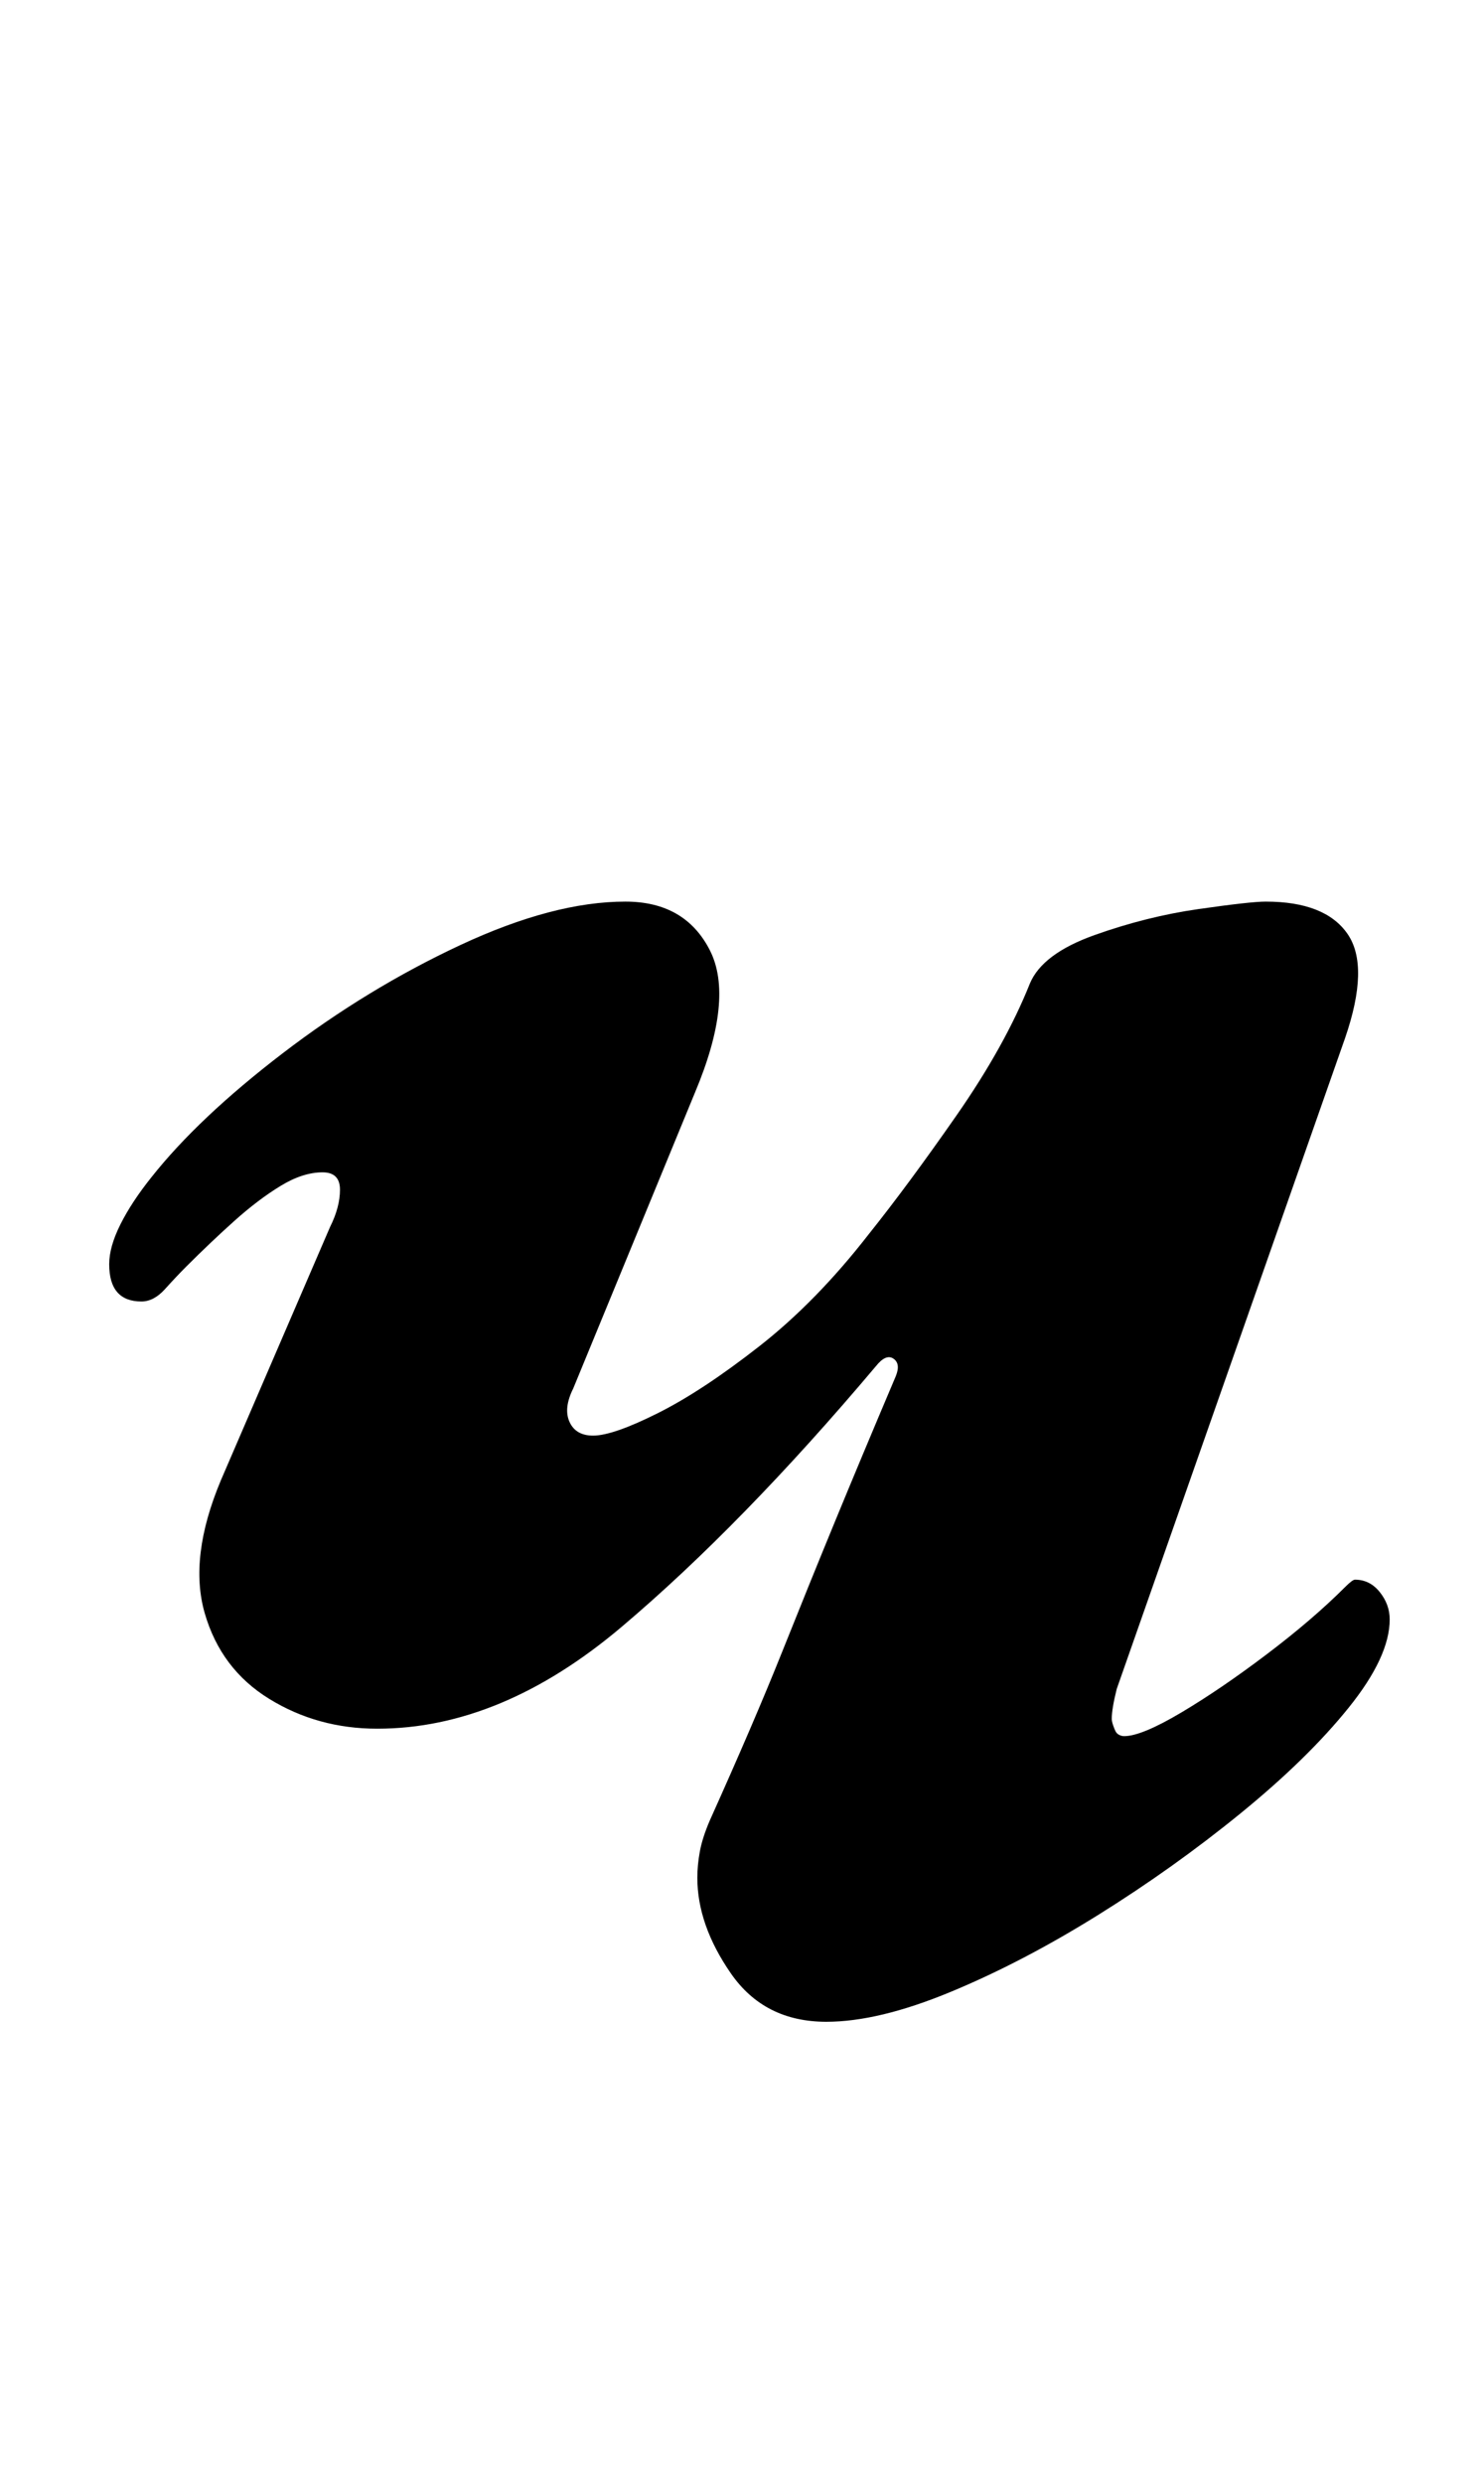 <?xml version="1.0" standalone="no"?>
<!DOCTYPE svg PUBLIC "-//W3C//DTD SVG 1.1//EN" "http://www.w3.org/Graphics/SVG/1.1/DTD/svg11.dtd" >
<svg xmlns="http://www.w3.org/2000/svg" xmlns:xlink="http://www.w3.org/1999/xlink" version="1.1" viewBox="-10 0 598 1000">
  <g transform="matrix(1 0 0 -1 0 800)">
   <path fill="currentColor"
d="M323 -14q-25 0 -38.5 19.5t-13.5 38.5q0 5 1 10.5t4 12.5q18 40 29 67.5t21.5 53t24.5 58.5q2 5 -1 7t-7 -3q-54 -64 -102.5 -105t-98.5 -41q-24 0 -43.5 12t-26 34.5t6.5 53.5l44 102q4 8 4 15t-7 7q-8 0 -17 -5.5t-18.5 -14t-19.5 -18.5q-4 -4 -8.5 -9t-9.5 -5
q-13 0 -13 15q0 7 4.5 16t12.5 19q19 24 53 50t71.5 43.5t66.5 17.5q24 0 34 -19.5t-6 -57.5l-49 -119q-4 -8 -1.5 -13.5t9.5 -5.5q8 0 26 9t41 27t44 45q16 20 35.5 48t29.5 53q5 12 26 19.5t42 10.5t27 3q24 0 33 -13t-1 -42l-92 -262q-2 -8 -2 -12q0 -1 0.5 -2.5t1 -2.5
t1.5 -1.5t2 -0.5q7 0 23 9.5t34.5 23.5t31.5 27q3 3 4 3q6 0 10 -5t4 -11q0 -15 -16.5 -35.5t-43.5 -42.5t-57.5 -41t-59.5 -31t-50 -12z" />
  </g>

</svg>

